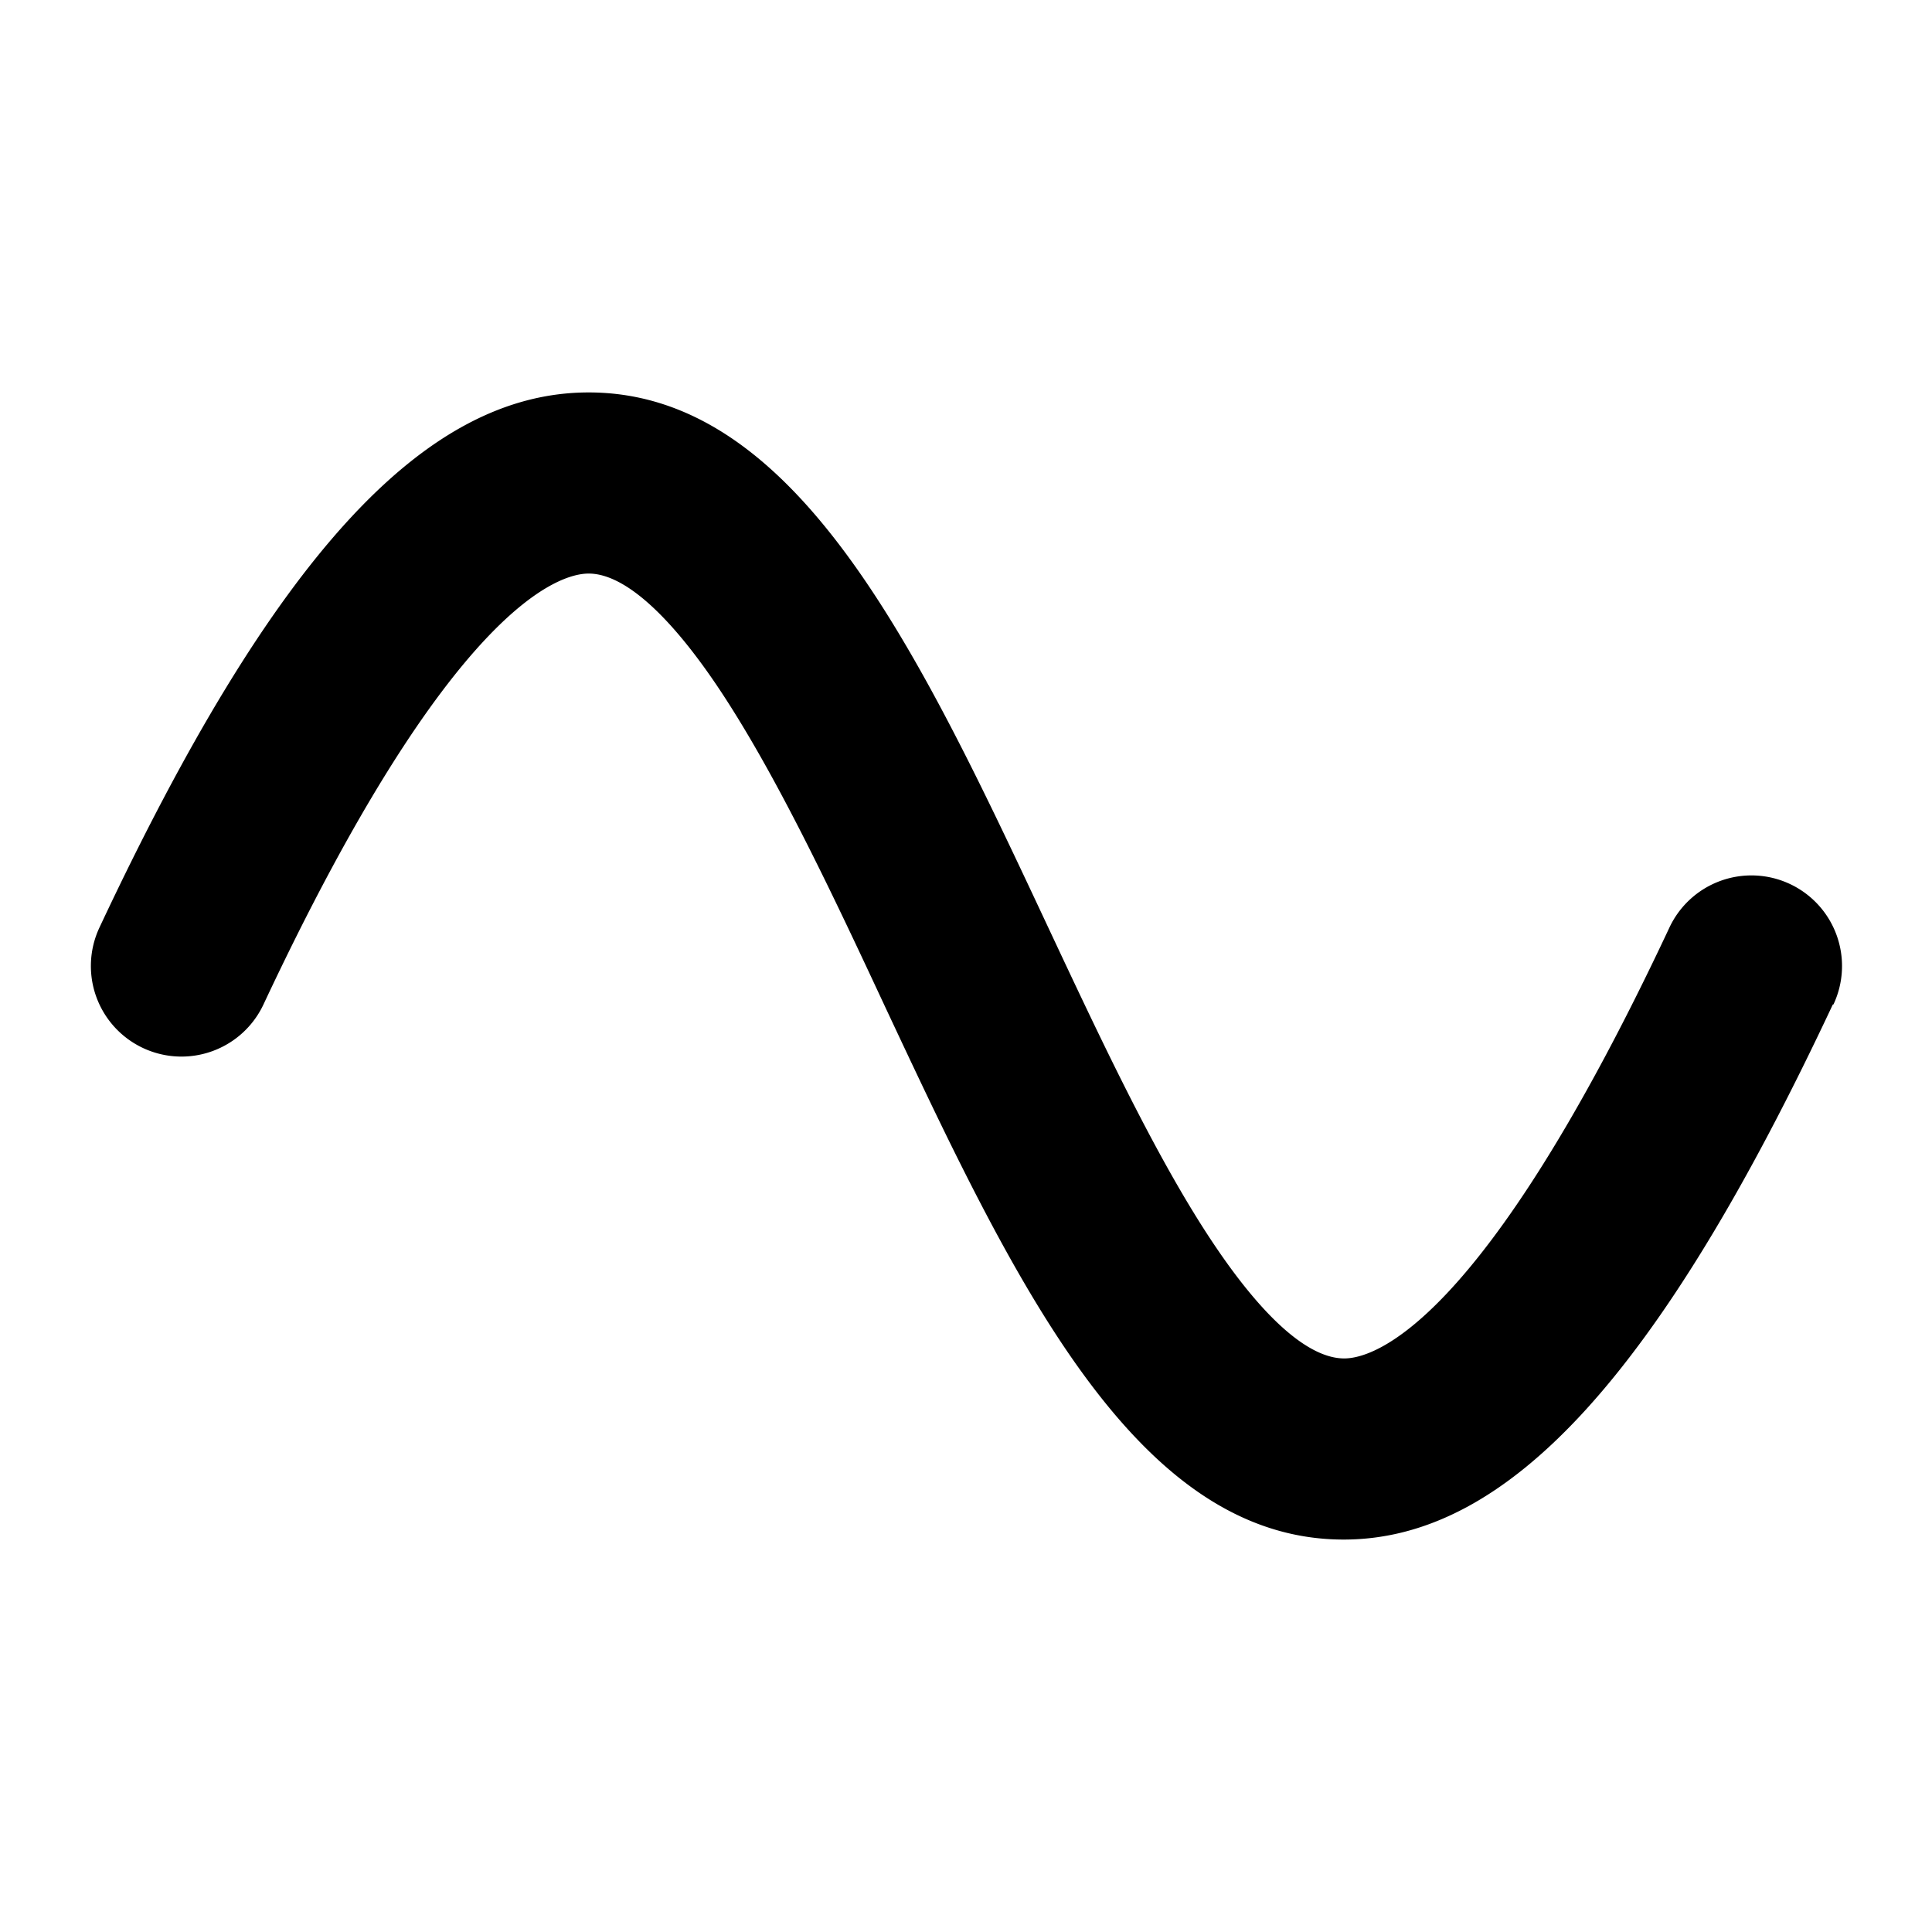 <svg xmlns="http://www.w3.org/2000/svg" viewBox="0 0 256 256" fill="currentColor" width="20" height="20"><path d="M242.86 133.1c-23 49-43 70.9-64.82 70.9-27.64 0-43.8-34.44-60.9-70.9-7.14-15.32-14.61-31.1-22.22-42.37C88.39 81.09 82.53 76 78 76c-3.82 0-18.24 4.12-43.09 57.1a12 12 0 01-21.73-10.2c23-49 43-70.9 64.82-70.9 27.64 0 43.8 34.44 60.9 70.9 7.19 15.32 14.61 31.15 22.22 42.37 6.53 9.64 12.39 14.73 17 14.73 3.82 0 18.24-4.12 43.09-57.1a12 12 0 0121.73 10.2z"/></svg>